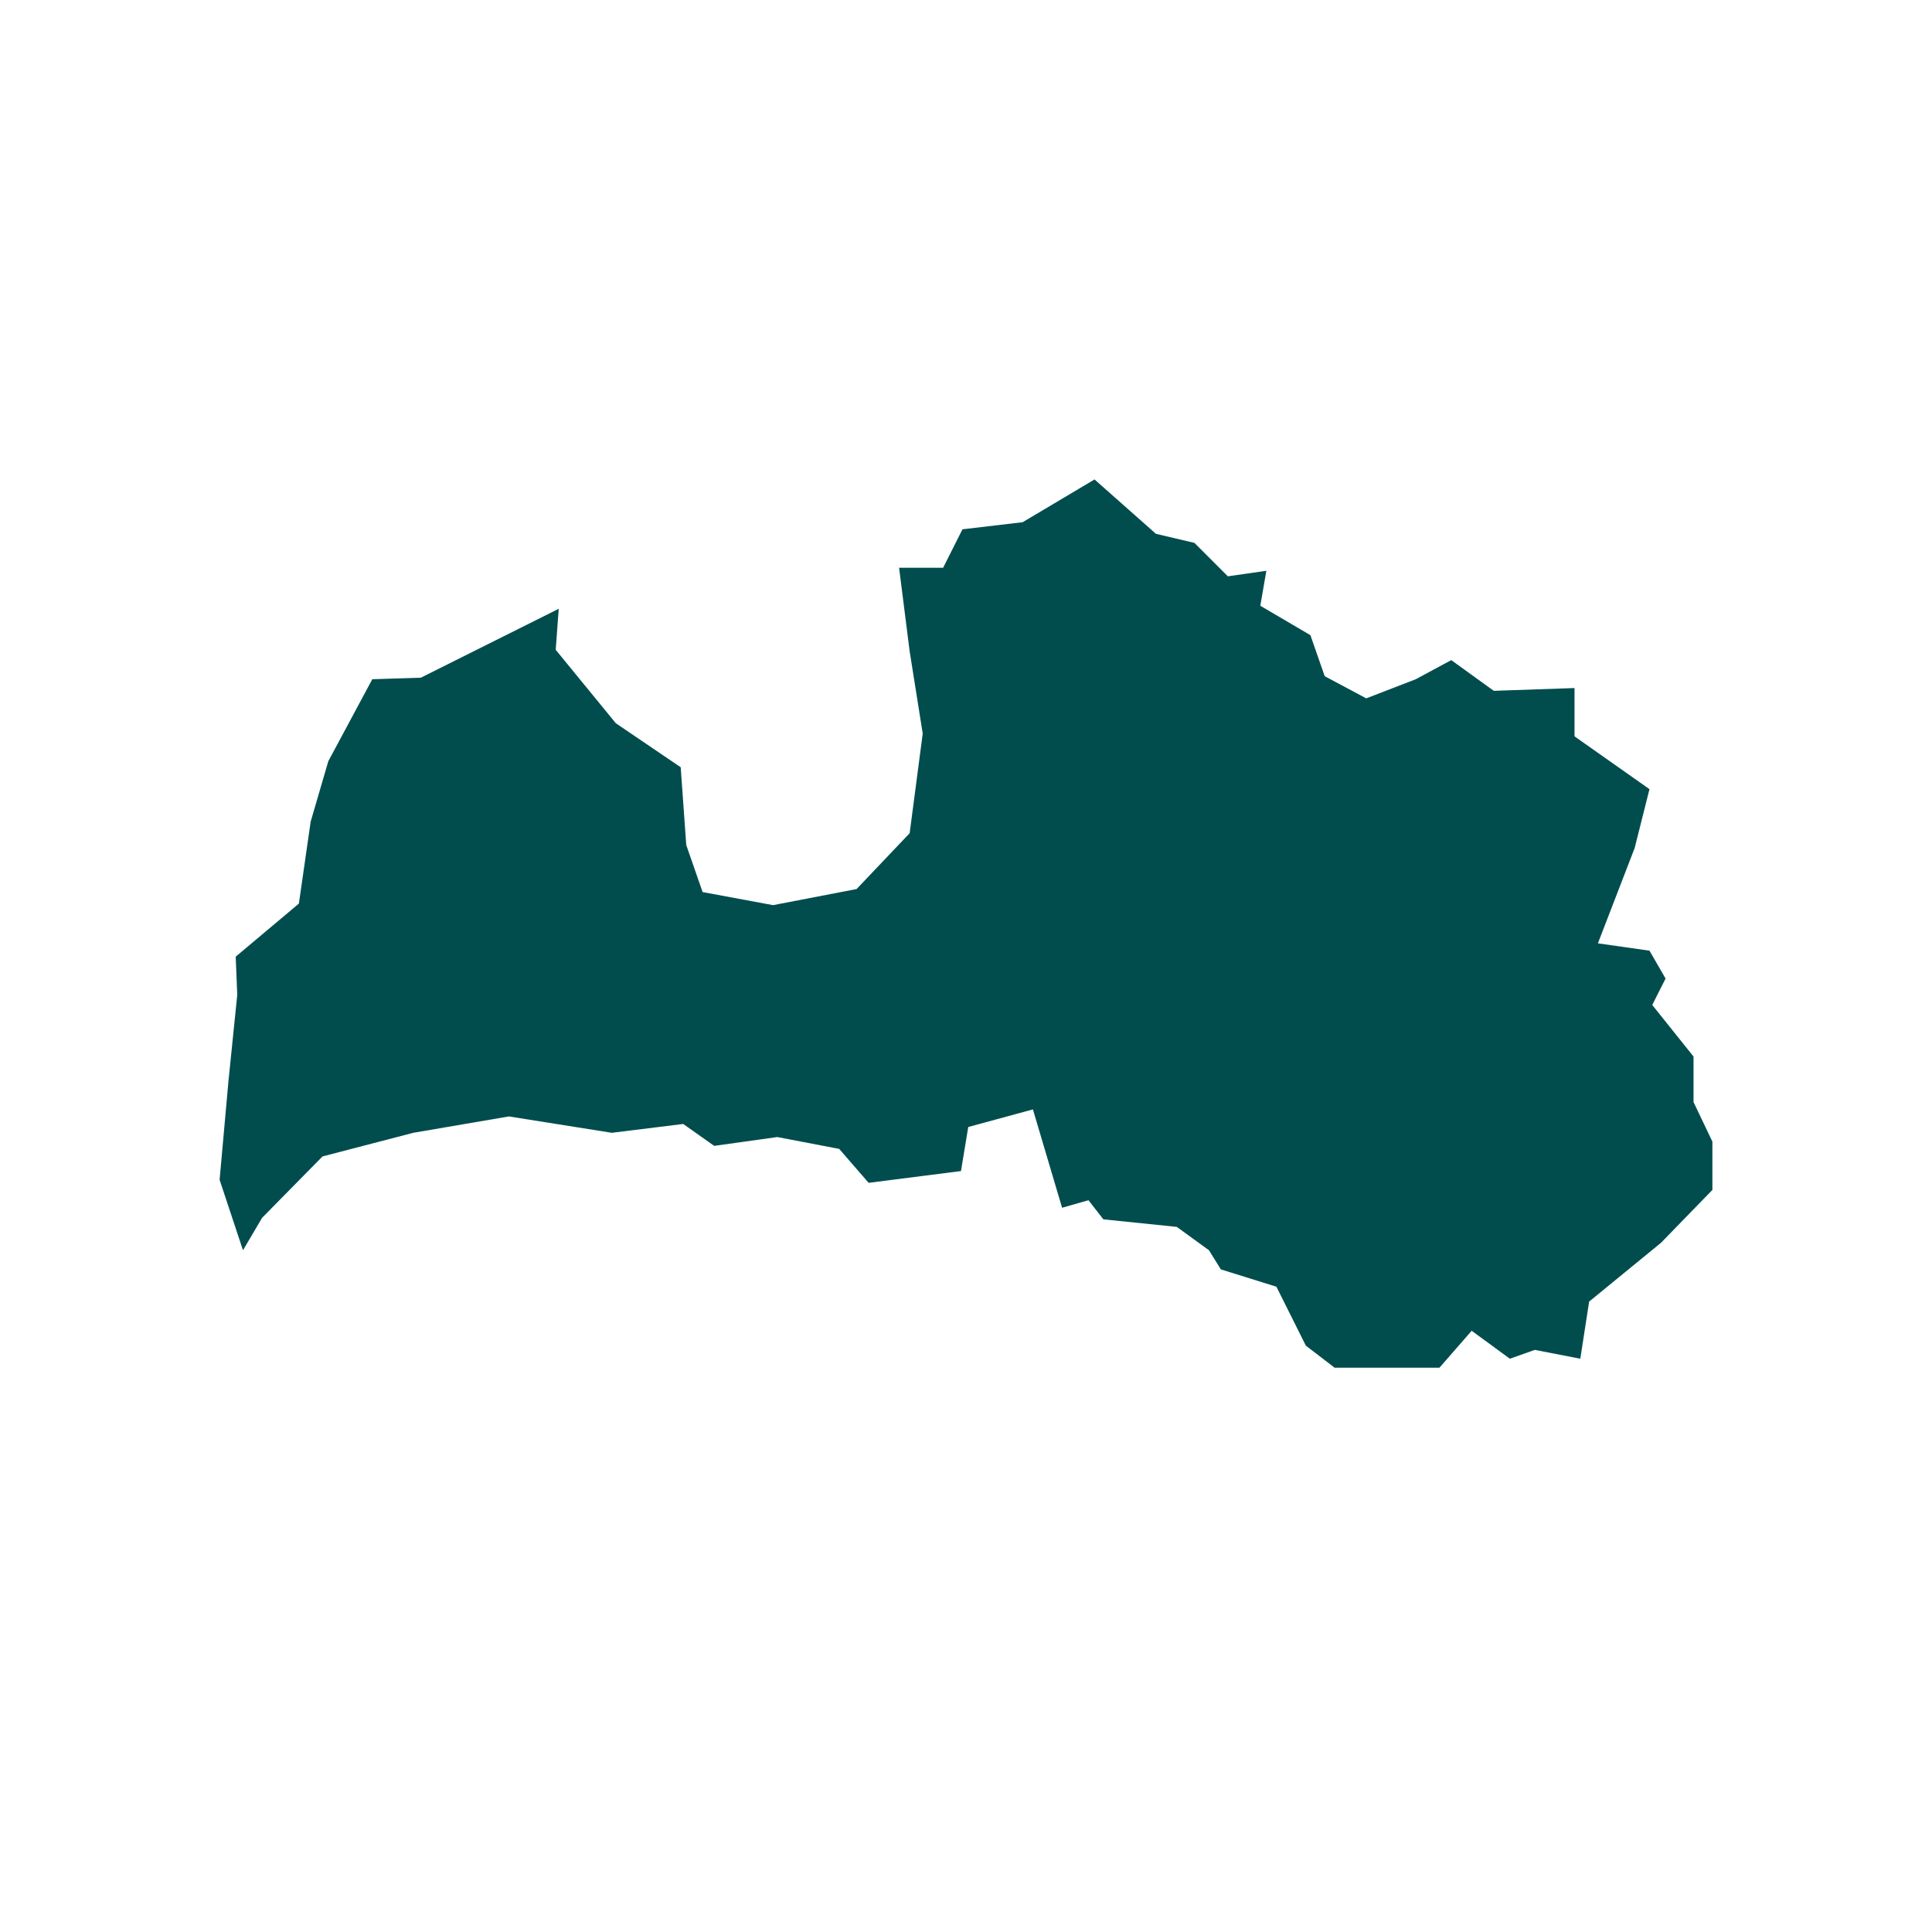 <svg xmlns="http://www.w3.org/2000/svg" width="40" zoomAndPan="magnify" viewBox="0 0 30 30" height="40"
     preserveAspectRatio="xMidYMid meet" version="1.0"><defs><clipPath id="5ce071bd1e"><path d="M 3.387 7.445 L 26.613 7.445 L 26.613 21.238 L 3.387 21.238 Z M 3.387 7.445 " clip-rule="nonzero"/></clipPath></defs><g clip-path="url(#5ce071bd1e)"><path fill="#014d4e" d="M 13.961 8.816 L 14.645 8.816 L 14.945 8.219 L 15.879 8.109 L 16.996 7.445 L 17.949 8.289 L 18.547 8.43 L 19.066 8.949 L 19.664 8.863 L 19.57 9.406 L 20.348 9.863 L 20.57 10.5 L 21.215 10.844 L 21.984 10.547 L 22.535 10.25 L 23.195 10.727 L 24.449 10.684 L 24.449 11.434 L 25.613 12.254 L 25.383 13.168 L 24.812 14.648 L 25.613 14.762 L 25.863 15.195 L 25.656 15.605 L 26.297 16.406 L 26.297 17.113 L 26.59 17.727 L 26.59 18.477 L 25.793 19.297 L 24.676 20.211 L 24.539 21.098 L 23.832 20.961 L 23.445 21.098 L 22.852 20.664 L 22.055 21.578 L 21.168 21.578 L 20.277 20.895 L 19.82 19.98 L 18.957 19.711 L 18.773 19.414 L 18.273 19.051 L 17.133 18.934 L 16.902 18.637 L 16.492 18.754 L 16.039 17.227 L 15.035 17.5 L 14.922 18.184 L 13.488 18.367 L 13.031 17.84 L 12.07 17.656 L 11.09 17.793 L 10.609 17.453 L 9.5 17.59 L 7.902 17.336 L 6.418 17.59 L 5.008 17.957 L 4.07 18.91 L 3.773 19.414 L 3.41 18.32 L 3.547 16.793 L 3.684 15.449 L 3.66 14.855 L 4.641 14.031 L 4.824 12.758 L 5.098 11.82 L 5.781 10.547 L 6.535 10.523 L 8.676 9.453 L 8.629 10.09 L 9.562 11.23 L 10.57 11.914 L 10.656 13.121 L 10.91 13.852 L 12.004 14.055 L 13.301 13.805 L 14.125 12.938 L 14.328 11.391 L 14.125 10.113 Z M 13.961 8.816 " fill-opacity="1" fill-rule="nonzero"/></g></svg>
